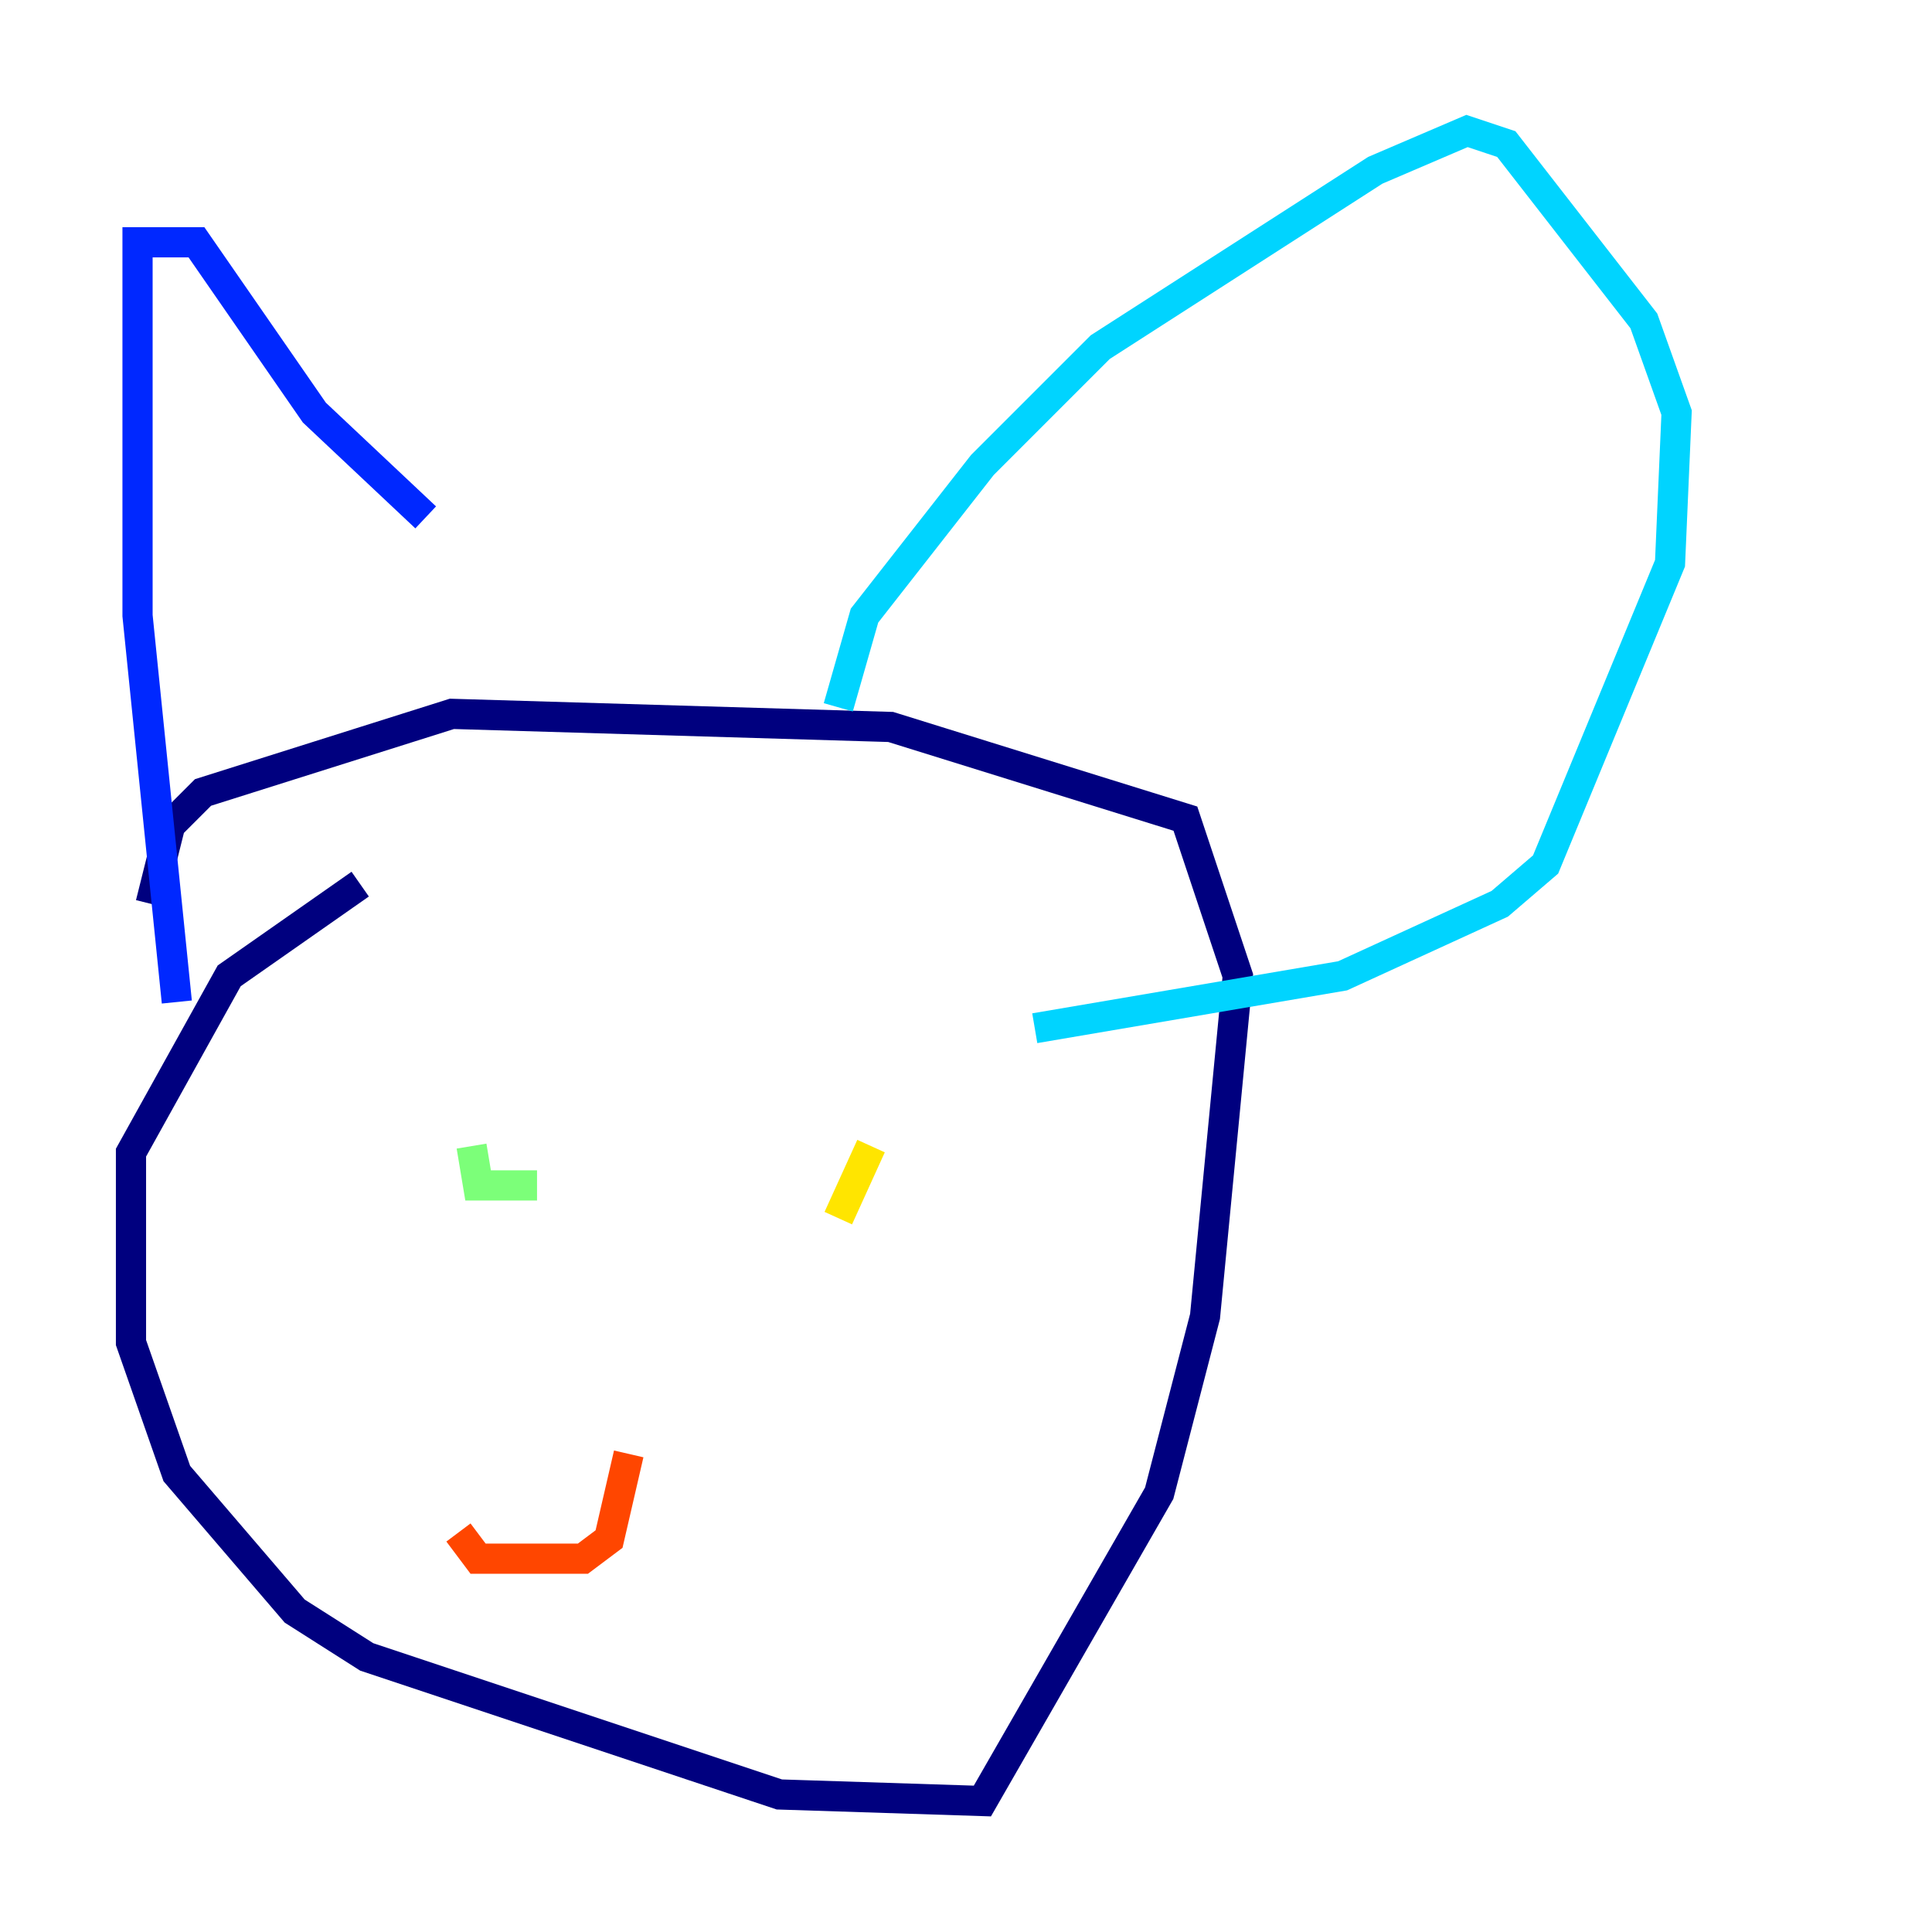 <?xml version="1.0" encoding="utf-8" ?>
<svg baseProfile="tiny" height="128" version="1.2" viewBox="0,0,128,128" width="128" xmlns="http://www.w3.org/2000/svg" xmlns:ev="http://www.w3.org/2001/xml-events" xmlns:xlink="http://www.w3.org/1999/xlink"><defs /><polyline fill="none" points="23.864,58.576 15.186,64.651 8.678,76.366 8.678,88.949 11.715,97.627 19.525,106.739 24.298,109.776 51.634,118.888 65.085,119.322 76.8,98.929 79.837,87.214 82.007,64.651 78.536,54.237 59.01,48.163 29.939,47.295 13.451,52.502 11.281,54.671 9.98,59.878" stroke="#00007f" stroke-width="2" /><polyline fill="none" points="11.715,66.386 9.112,40.786 9.112,16.054 13.017,16.054 20.827,27.336 28.203,34.278" stroke="#0028ff" stroke-width="2" /><polyline fill="none" points="55.539,46.861 57.275,40.786 65.085,30.807 72.895,22.997 91.119,11.281 97.193,8.678 99.797,9.546 108.909,21.261 111.078,27.336 110.644,37.315 102.4,57.275 99.363,59.878 88.949,64.651 68.556,68.122" stroke="#00d4ff" stroke-width="2" /><polyline fill="none" points="35.58,78.536 31.675,78.536 31.241,75.932" stroke="#7cff79" stroke-width="2" /><polyline fill="none" points="57.709,75.932 55.539,80.705" stroke="#ffe500" stroke-width="2" /><polyline fill="none" points="41.654,96.325 40.352,101.966 38.617,103.268 31.675,103.268 30.373,101.532" stroke="#ff4600" stroke-width="2" /><polyline fill="none" points="42.956,95.891 42.956,95.891" stroke="#7f0000" stroke-width="2" /></svg>